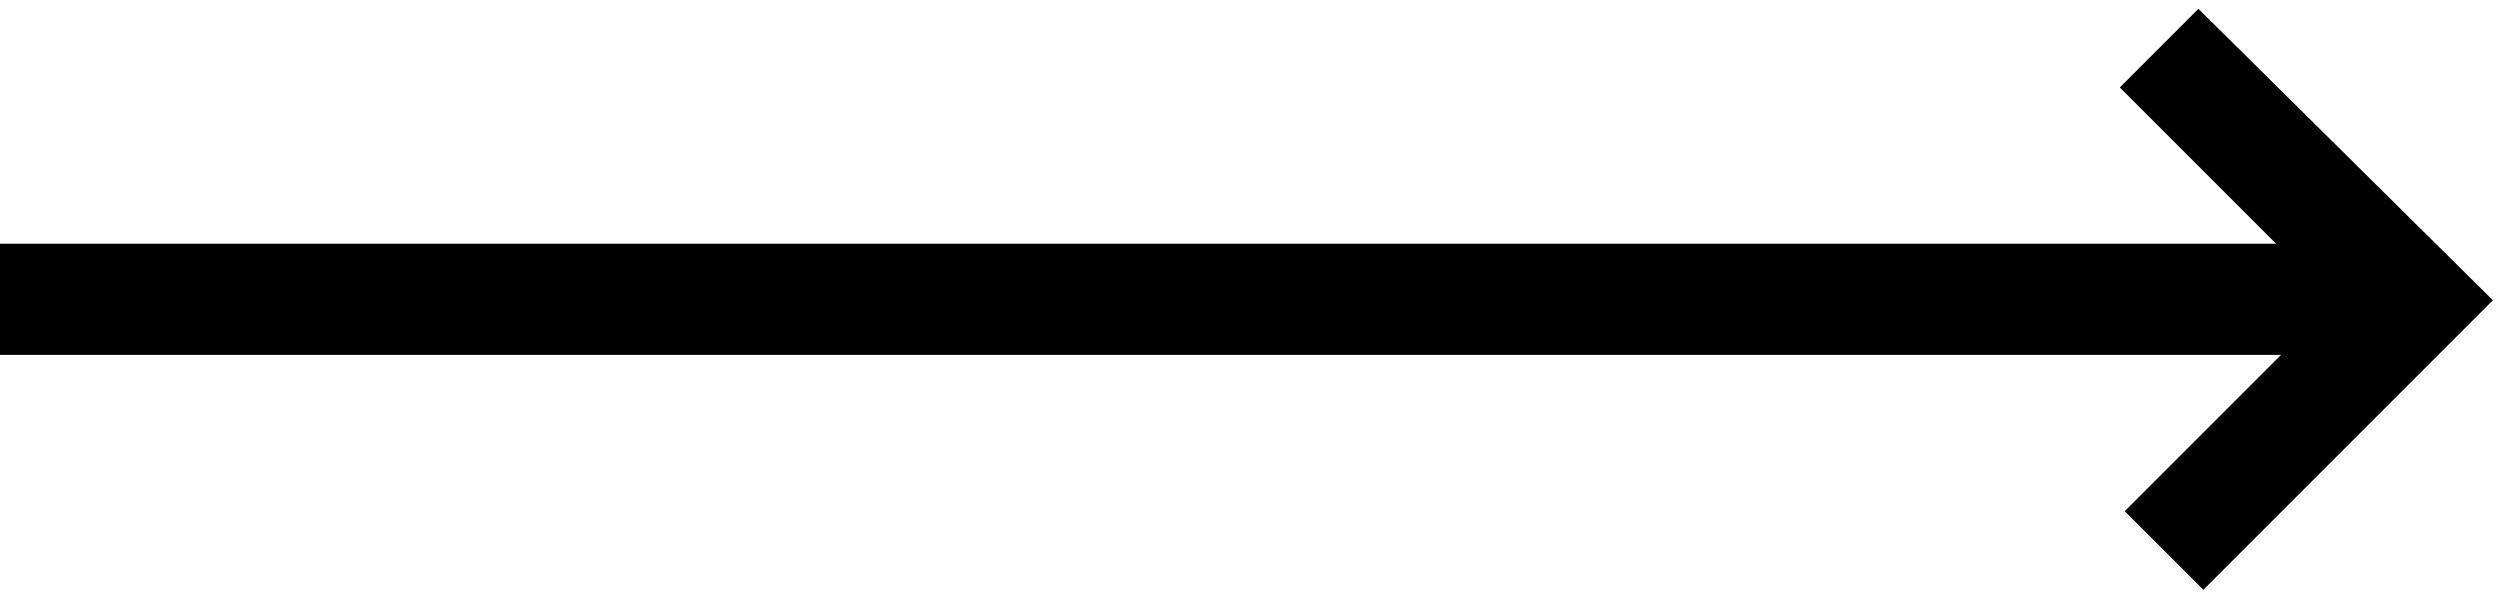 <?xml version="1.0" encoding="UTF-8"?>
<svg width="71px" height="17px" viewBox="0 0 71 17" version="1.1" xmlns="http://www.w3.org/2000/svg" xmlns:xlink="http://www.w3.org/1999/xlink">
    <!-- Generator: Sketch 55.2 (78181) - https://sketchapp.com -->
    <title>Fill 1</title>
    <desc>Created with Sketch.</desc>
    <g id="Page-1" stroke="none" stroke-width="1" fill="none" fill-rule="evenodd">
        <g id="todo_1" transform="translate(-1022, -294)" fill="#000000">
            <g id="Group-3" transform="translate(866, 274.5)">
                <polygon id="Fill-1" transform="translate(191.399, 28) scale(-1, 1) translate(-191.399, -28) " points="166.456 34.018 162.017 29.579 226.798 29.579 226.798 26.422 162.157 26.422 166.596 21.983 164.363 19.75 156 28.027 164.223 36.25"></polygon>
            </g>
        </g>
    </g>
</svg>